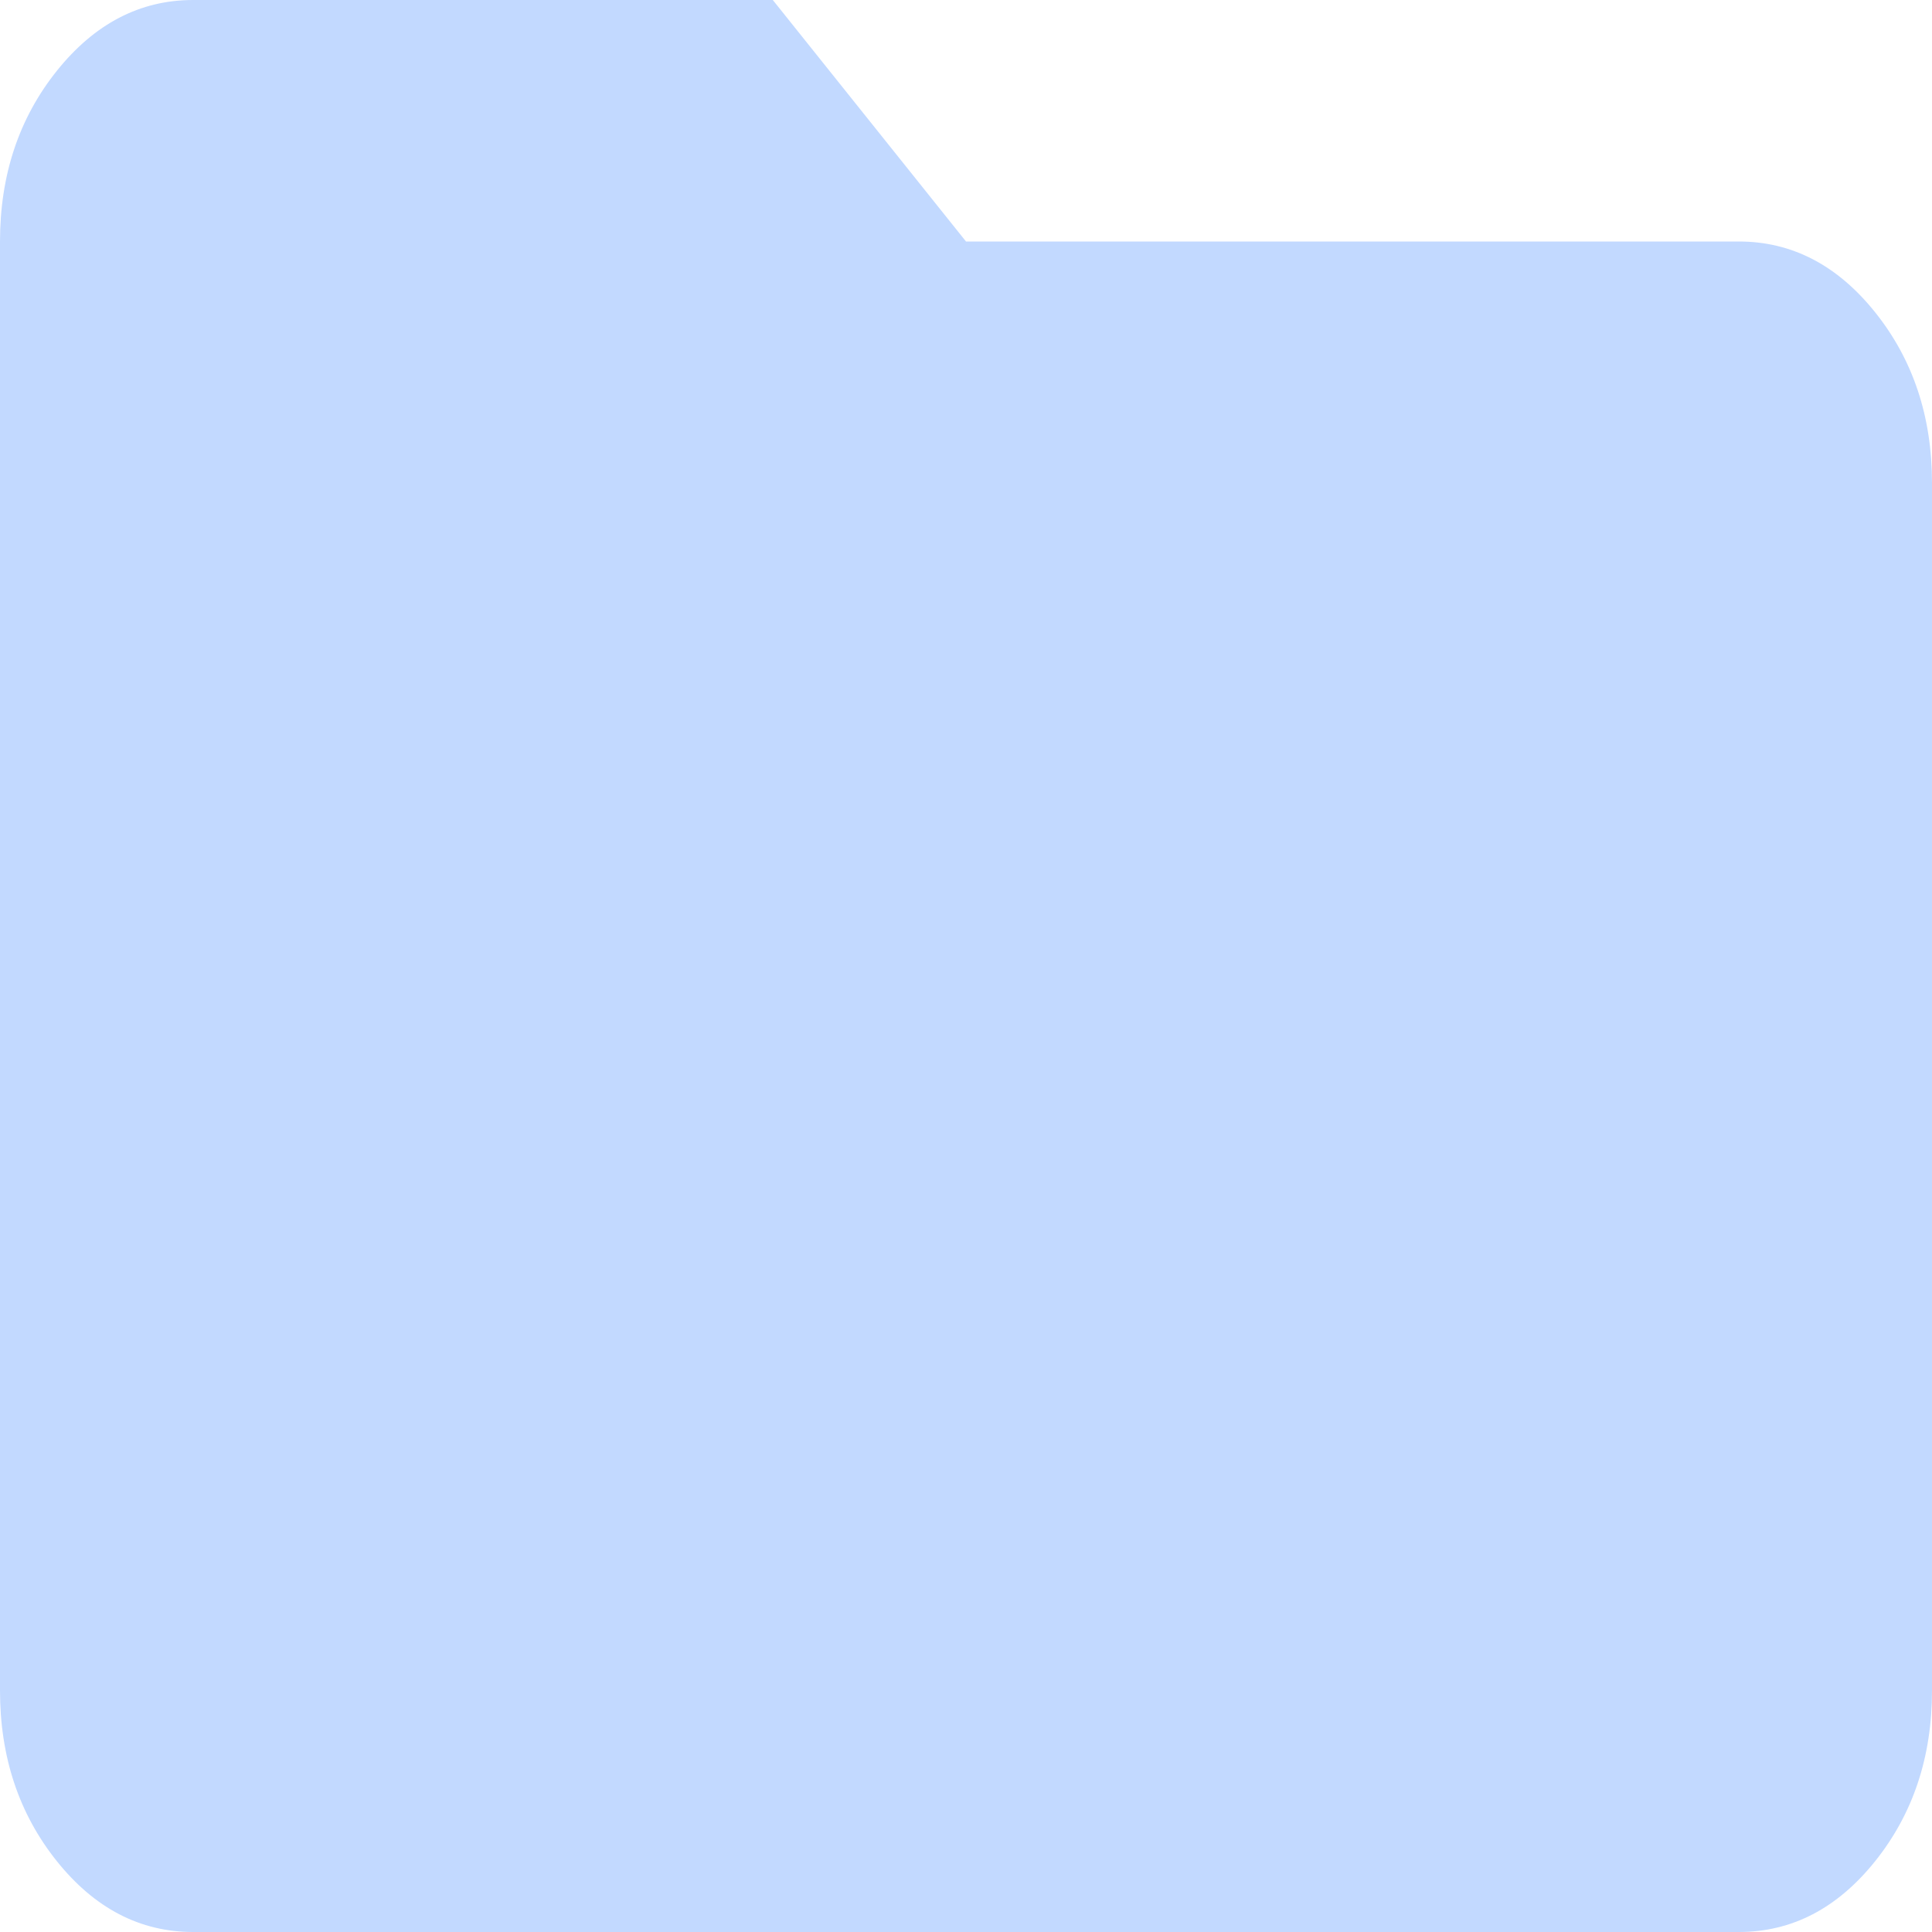<svg width="45" height="45" viewBox="0 0 45 45" fill="none" xmlns="http://www.w3.org/2000/svg">
<path d="M4.5 45C3.263 45 2.203 44.449 1.322 43.348C0.441 42.246 0 40.922 0 39.375V5.625C0 4.078 0.441 2.754 1.322 1.652C2.203 0.551 3.263 0 4.5 0H18L22.5 5.625H40.5C41.737 5.625 42.797 6.176 43.678 7.277C44.559 8.379 45 9.703 45 11.25V39.375C45 40.922 44.559 42.246 43.678 43.348C42.797 44.449 41.737 45 40.5 45H4.5Z" fill="#C2D9FF"/>
</svg>
